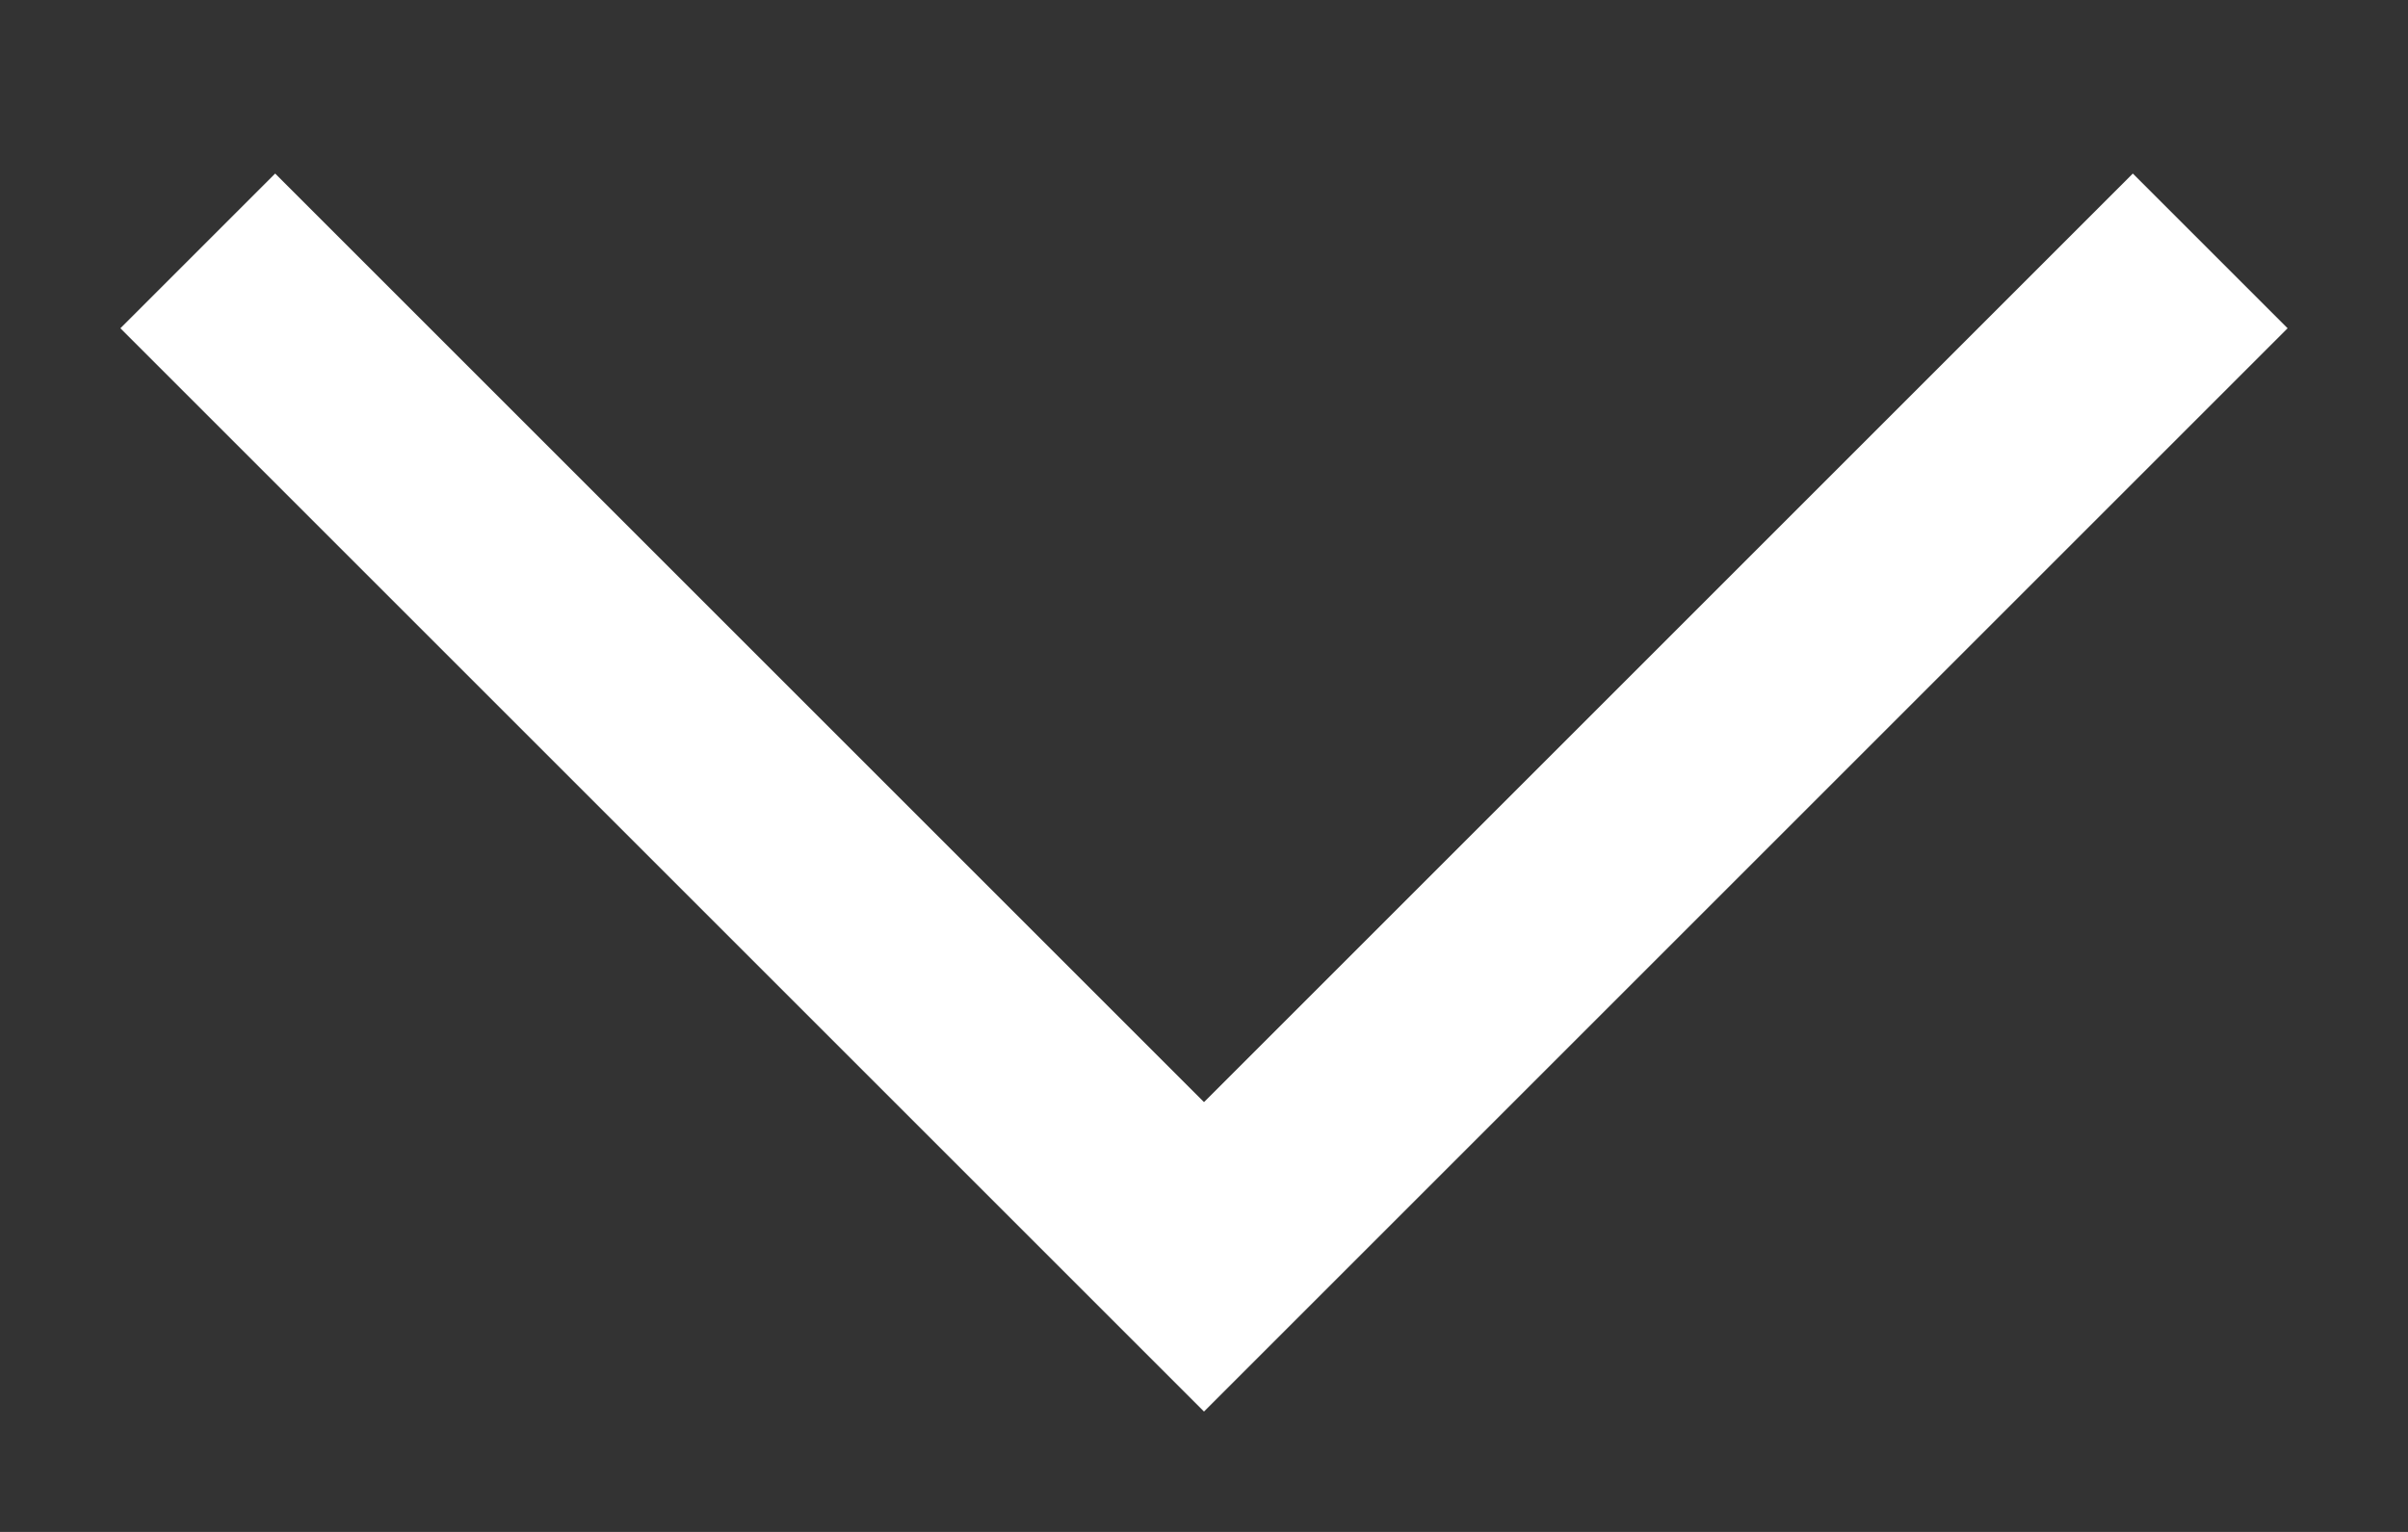 <svg xmlns="http://www.w3.org/2000/svg" width="11" height="7" viewBox="0 0 11 7" transform="rotate(0)" class="ecs_hl_cz ecs_hl_da ecs_hl_db"><rect x="0" y="0" width="11" height="7" fill="#333333" stroke="none"/><path fill="white" fill-rule="evenodd" d="M9.743.793l.707.707L5.5 6.45.55 1.5l.707-.707L5.5 5.036 9.743.793z"></path></svg>